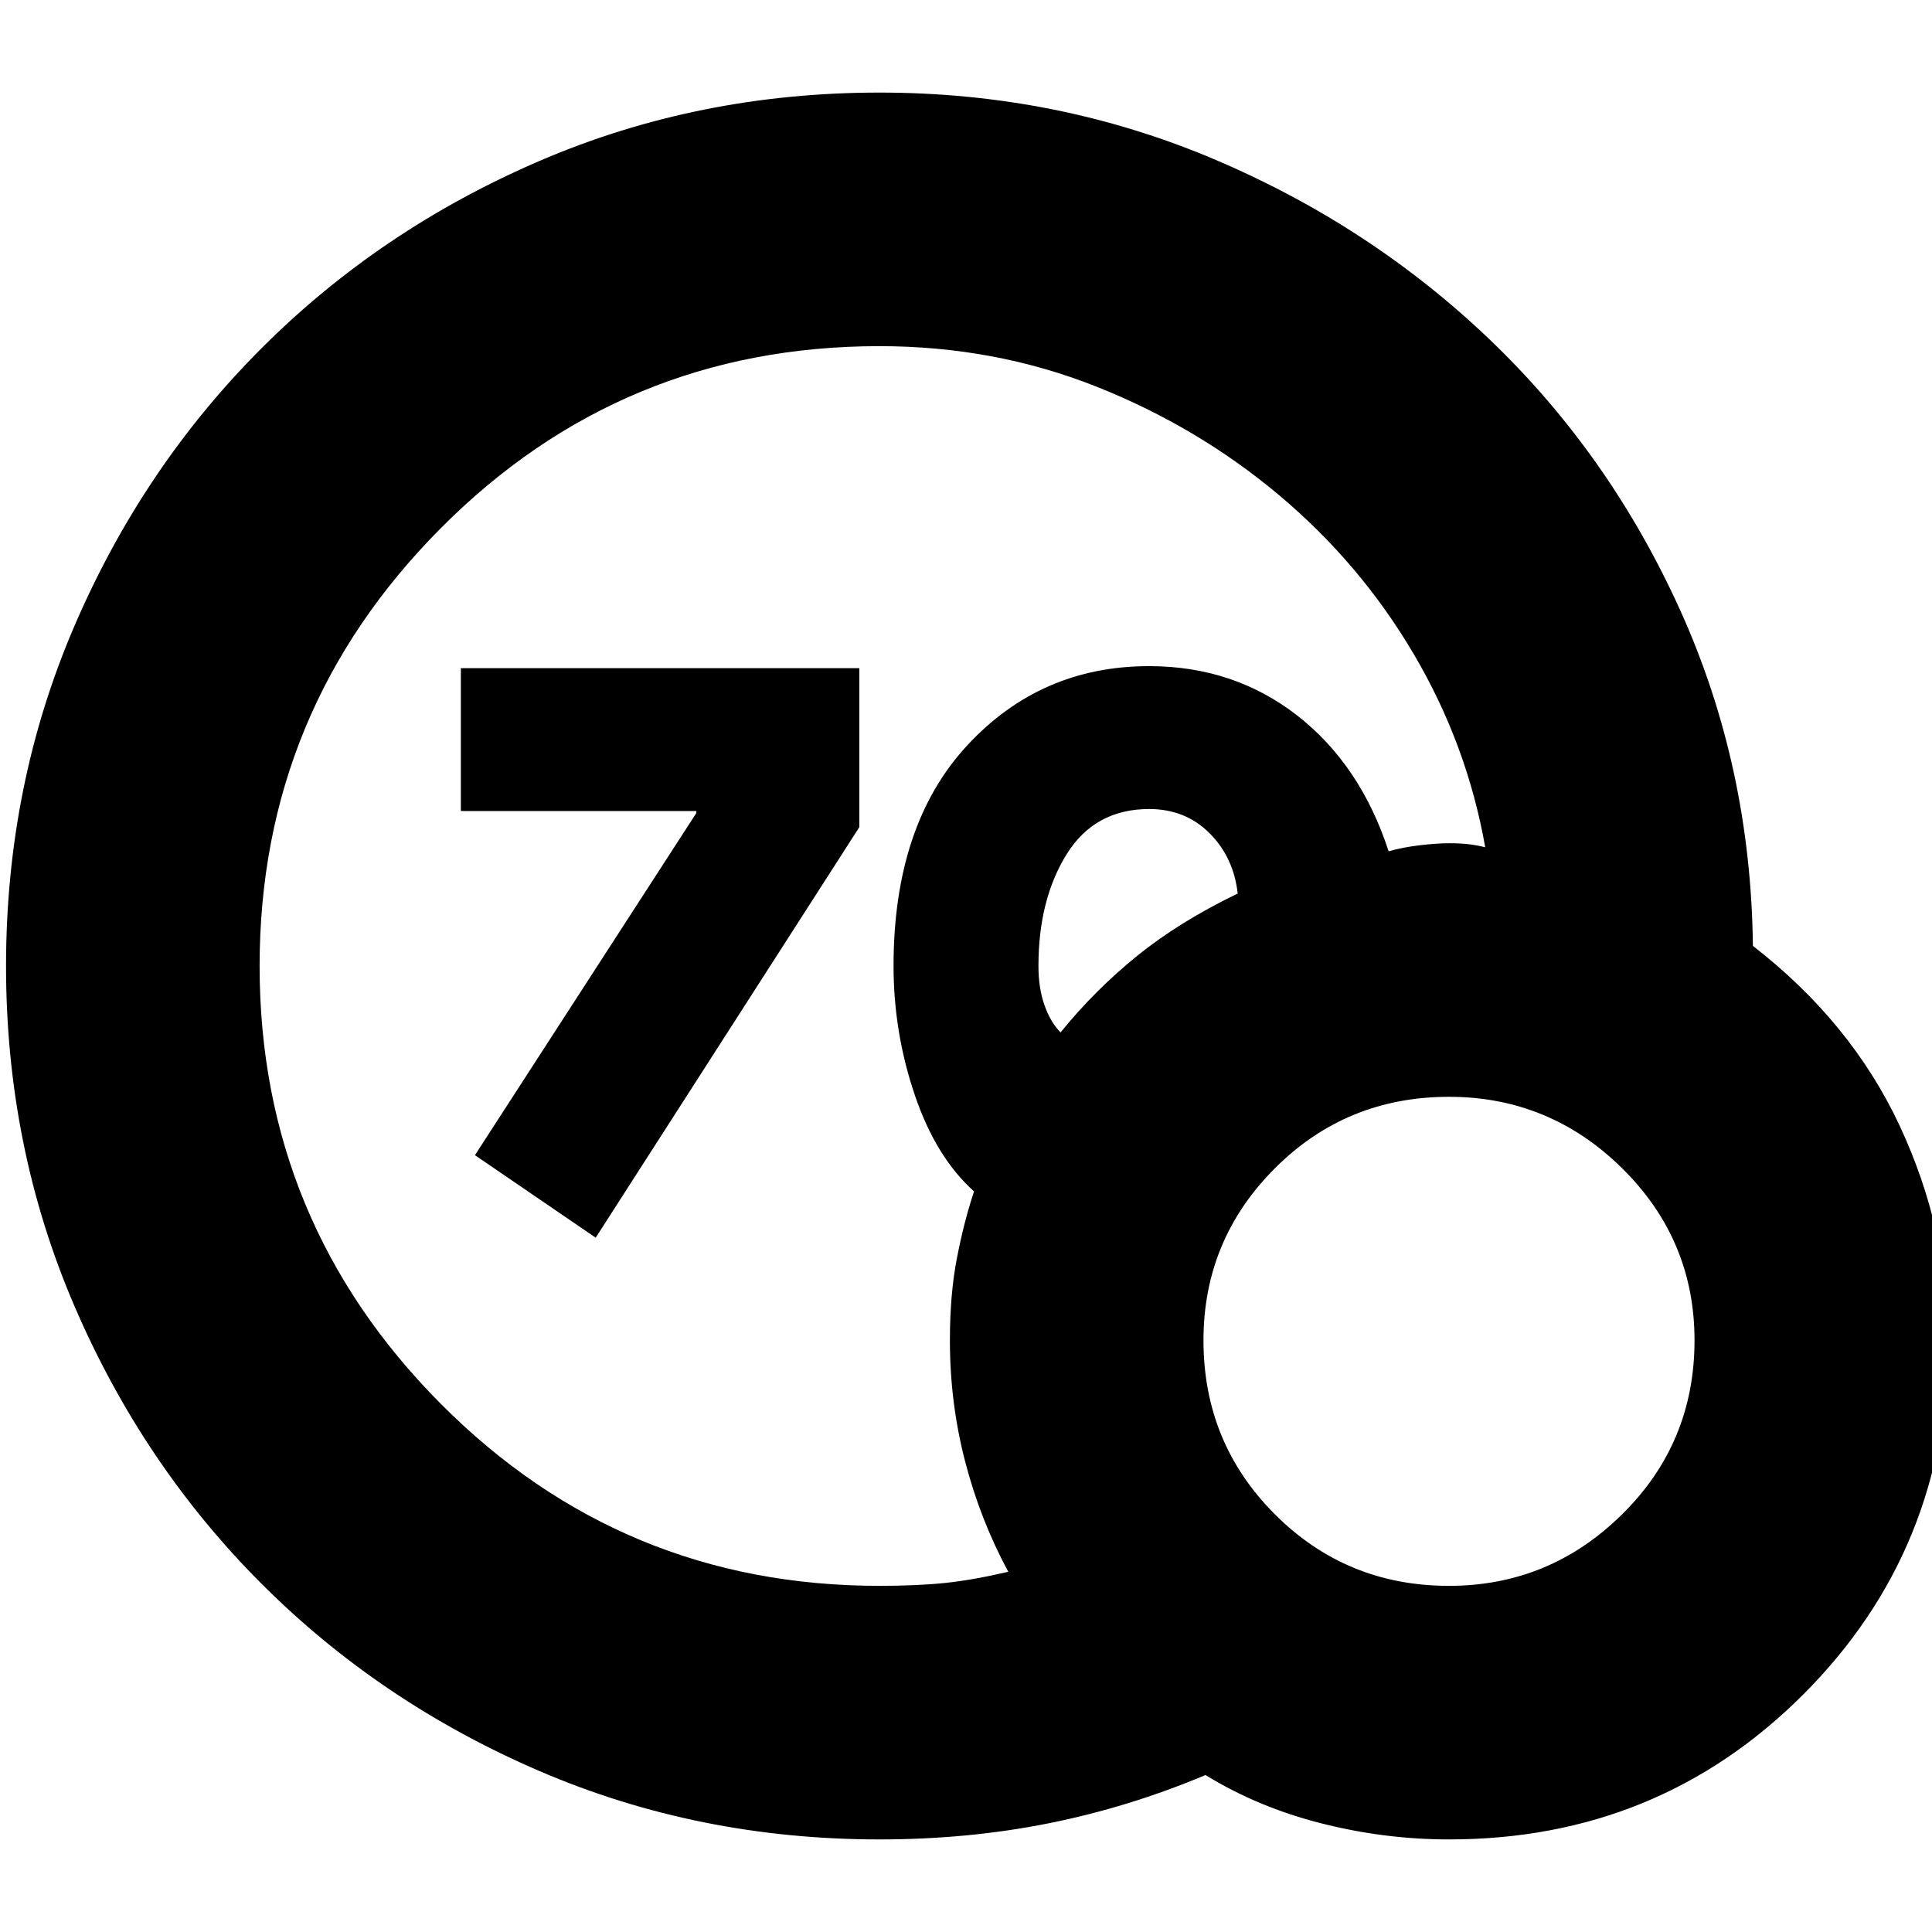 <svg xmlns="http://www.w3.org/2000/svg" height="24" width="24"><path d="M7.4 15.375 5.9 14.35 8.65 10.1V10.075H5.725V8.3H10.675V10.275ZM10.925 22.85Q8.675 22.85 6.7 22Q4.725 21.15 3.25 19.675Q1.775 18.2 0.925 16.225Q0.075 14.25 0.075 12Q0.075 9.75 0.925 7.775Q1.775 5.8 3.25 4.325Q4.725 2.85 6.7 2Q8.675 1.15 10.925 1.15Q13.125 1.15 15.075 1.975Q17.025 2.8 18.513 4.225Q20 5.65 20.875 7.587Q21.75 9.525 21.775 11.75Q23 12.7 23.6 13.988Q24.2 15.275 24.2 16.65Q24.2 19.25 22.4 21.05Q20.6 22.85 18 22.85Q17.2 22.85 16.413 22.65Q15.625 22.45 14.975 22.05Q14.025 22.45 13.025 22.65Q12.025 22.85 10.925 22.85ZM10.925 19.7Q11.4 19.7 11.75 19.663Q12.1 19.625 12.525 19.525Q12.175 18.875 11.988 18.15Q11.8 17.425 11.8 16.65Q11.8 16.075 11.888 15.625Q11.975 15.175 12.1 14.8Q11.625 14.375 11.363 13.6Q11.1 12.825 11.1 12Q11.1 10.25 12.013 9.262Q12.925 8.275 14.275 8.275Q15.325 8.275 16.113 8.887Q16.9 9.5 17.25 10.575Q17.425 10.525 17.638 10.5Q17.85 10.475 18 10.475Q18.15 10.475 18.25 10.488Q18.35 10.5 18.45 10.525Q18.225 9.25 17.562 8.125Q16.9 7 15.888 6.15Q14.875 5.3 13.613 4.8Q12.35 4.3 10.925 4.3Q7.725 4.3 5.475 6.562Q3.225 8.825 3.225 12Q3.225 15.175 5.475 17.438Q7.725 19.7 10.925 19.7ZM13.175 12.825Q13.6 12.3 14.125 11.875Q14.65 11.45 15.375 11.1Q15.325 10.65 15.025 10.35Q14.725 10.05 14.275 10.05Q13.6 10.05 13.25 10.612Q12.9 11.175 12.9 12Q12.9 12.275 12.975 12.487Q13.05 12.7 13.175 12.825ZM18 19.7Q19.25 19.7 20.15 18.812Q21.05 17.925 21.05 16.65Q21.05 15.4 20.15 14.512Q19.25 13.625 18 13.625Q16.725 13.625 15.838 14.512Q14.95 15.4 14.95 16.65Q14.95 17.925 15.838 18.812Q16.725 19.7 18 19.7Z"/></svg>